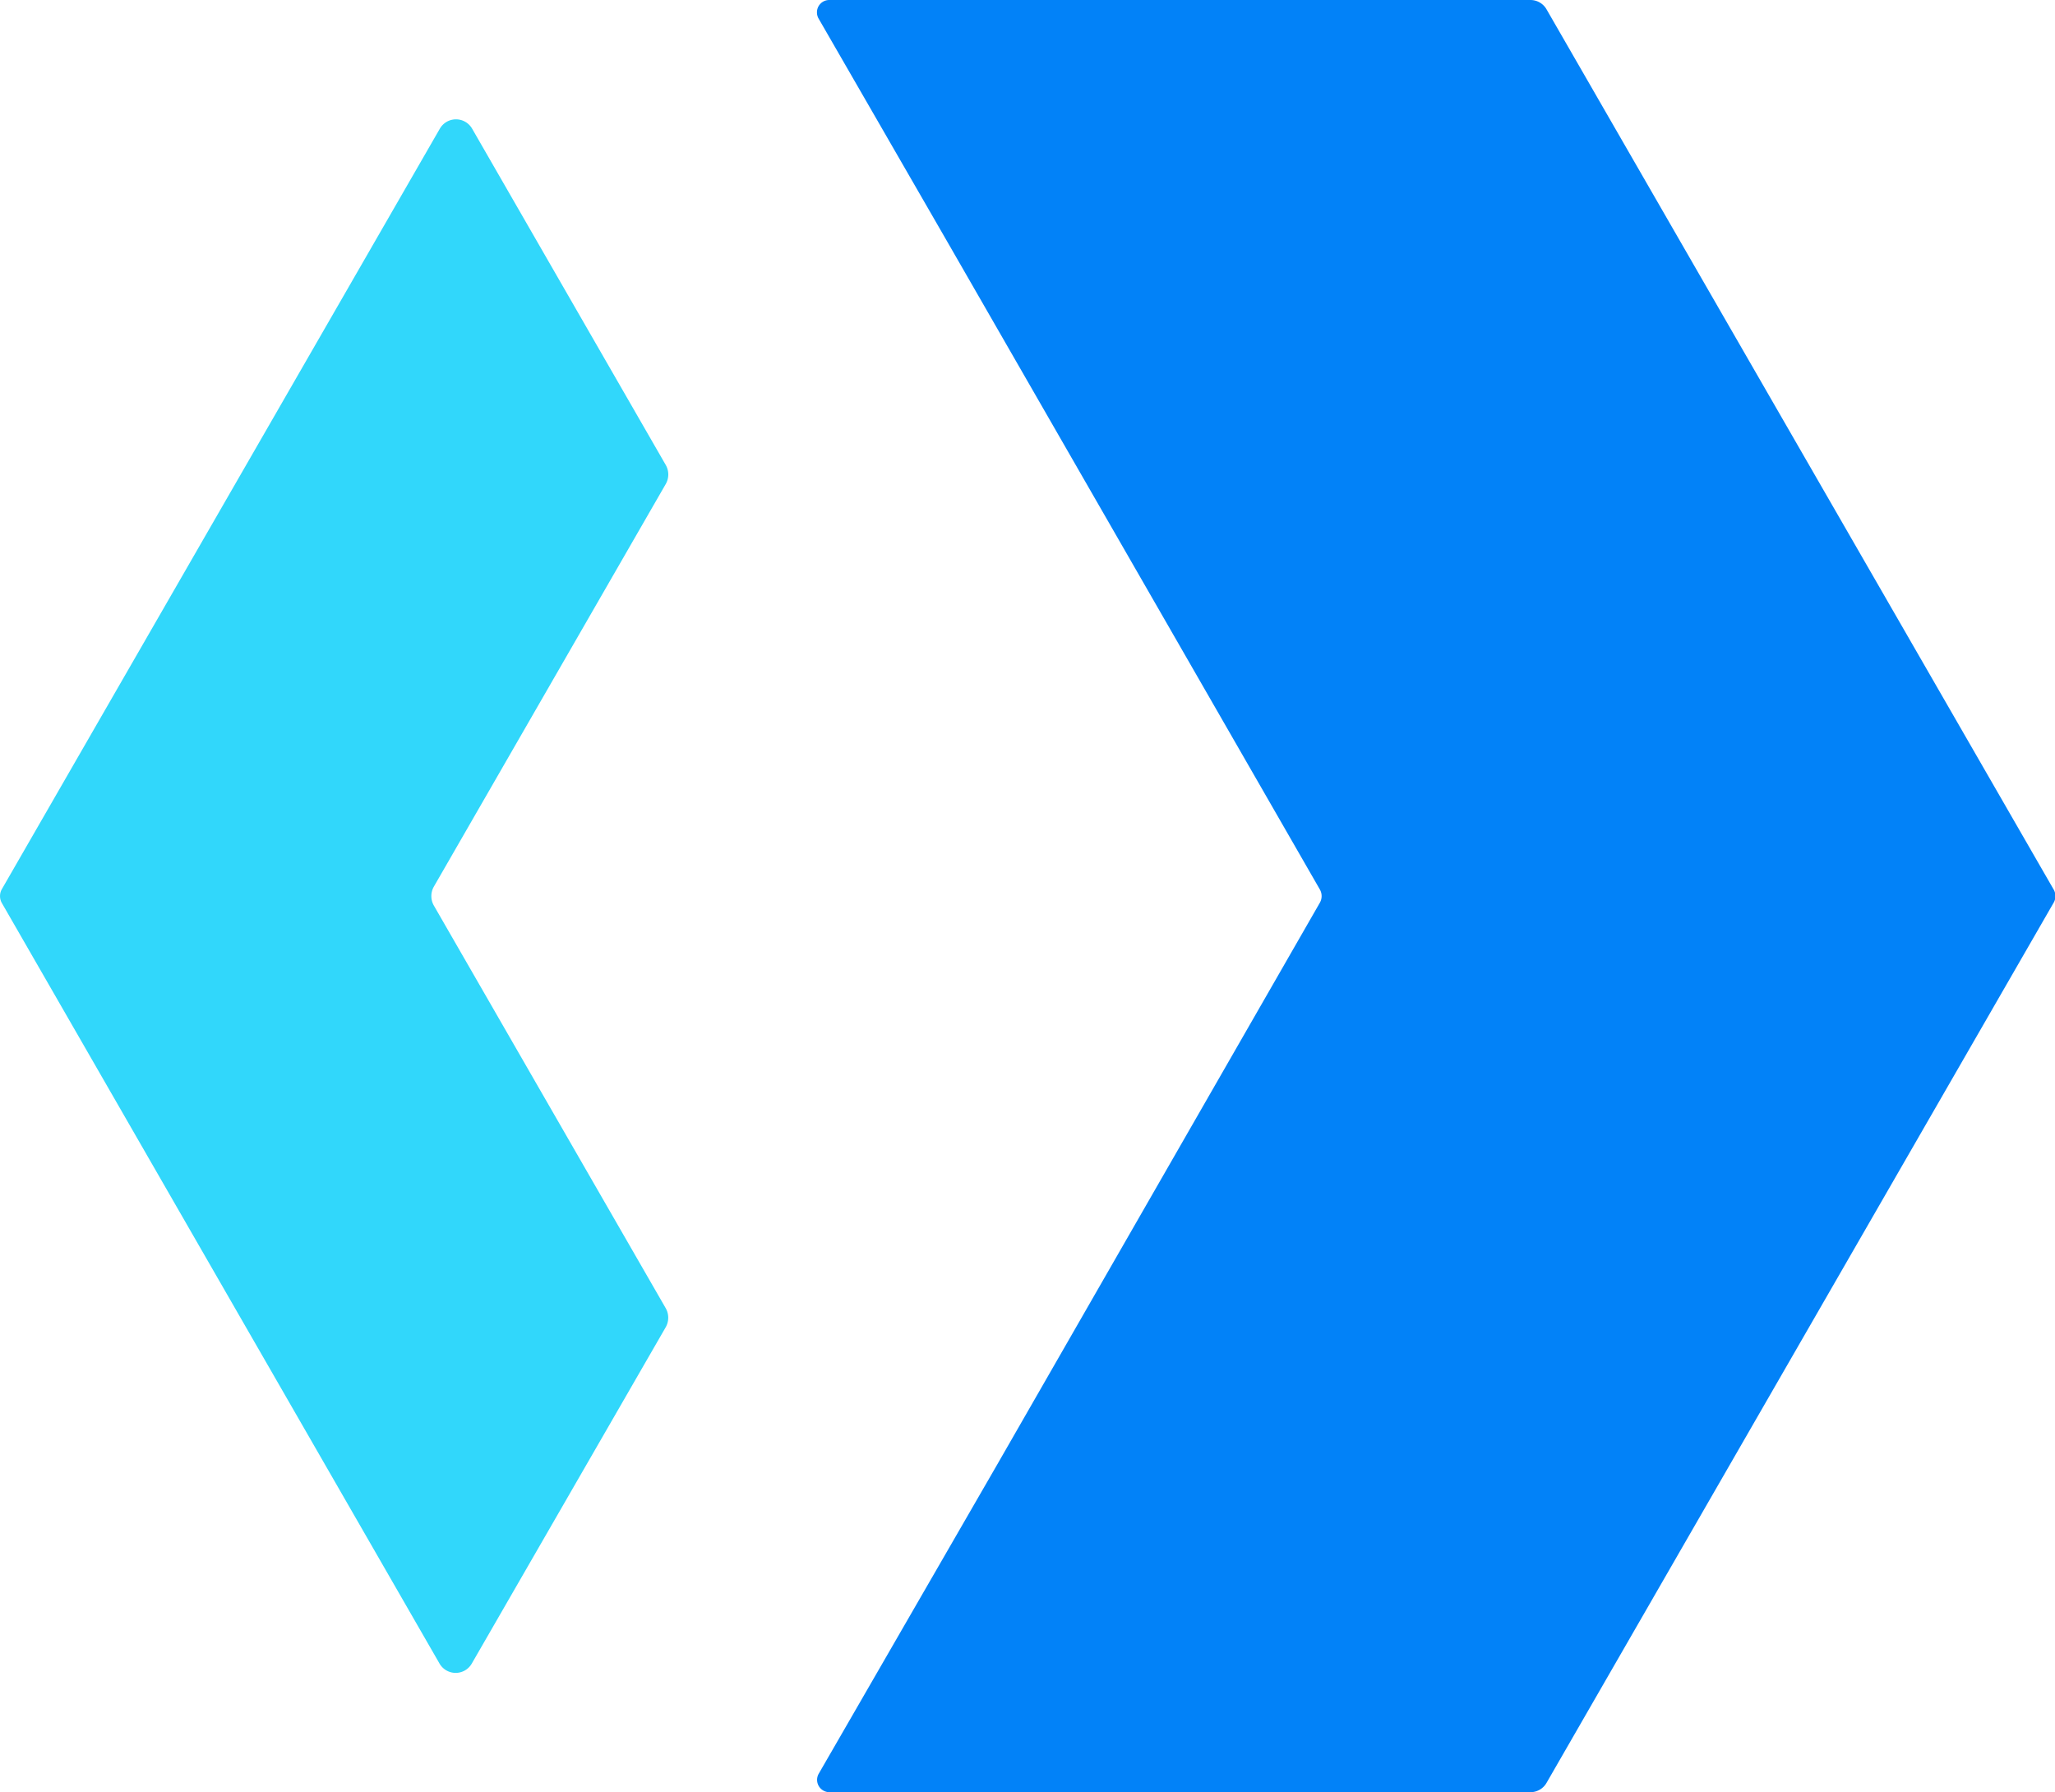 <svg width="86" height="75" xmlns="http://www.w3.org/2000/svg"><g fill-rule="nonzero" fill="none"><path d="M.07 37.777l18.323 31.839a.78.78 0 001.066.287.78.78 0 00.285-.287l8.12-14.082a.807.807 0 000-.781L18.153 37.89a.803.803 0 010-.78l9.713-16.863a.803.803 0 000-.78L19.758 5.385a.779.779 0 00-1.351 0L.07 37.223a.59.59 0 000 .554z" fill="#31D7FB"/><path d="M55.235 37.223a.559.559 0 010 .554L41.737 61.28l-7.47 12.94a.515.515 0 00.186.71c.08.046.169.07.26.07h29.336a.774.774 0 00.672-.39l21.222-36.833a.549.549 0 000-.554L64.721.39a.775.775 0 00-.672-.39H34.713a.514.514 0 00-.524.52c0 .091.024.181.07.26l5.32 9.223 15.656 27.22z" fill="#0282F8"/></g></svg>